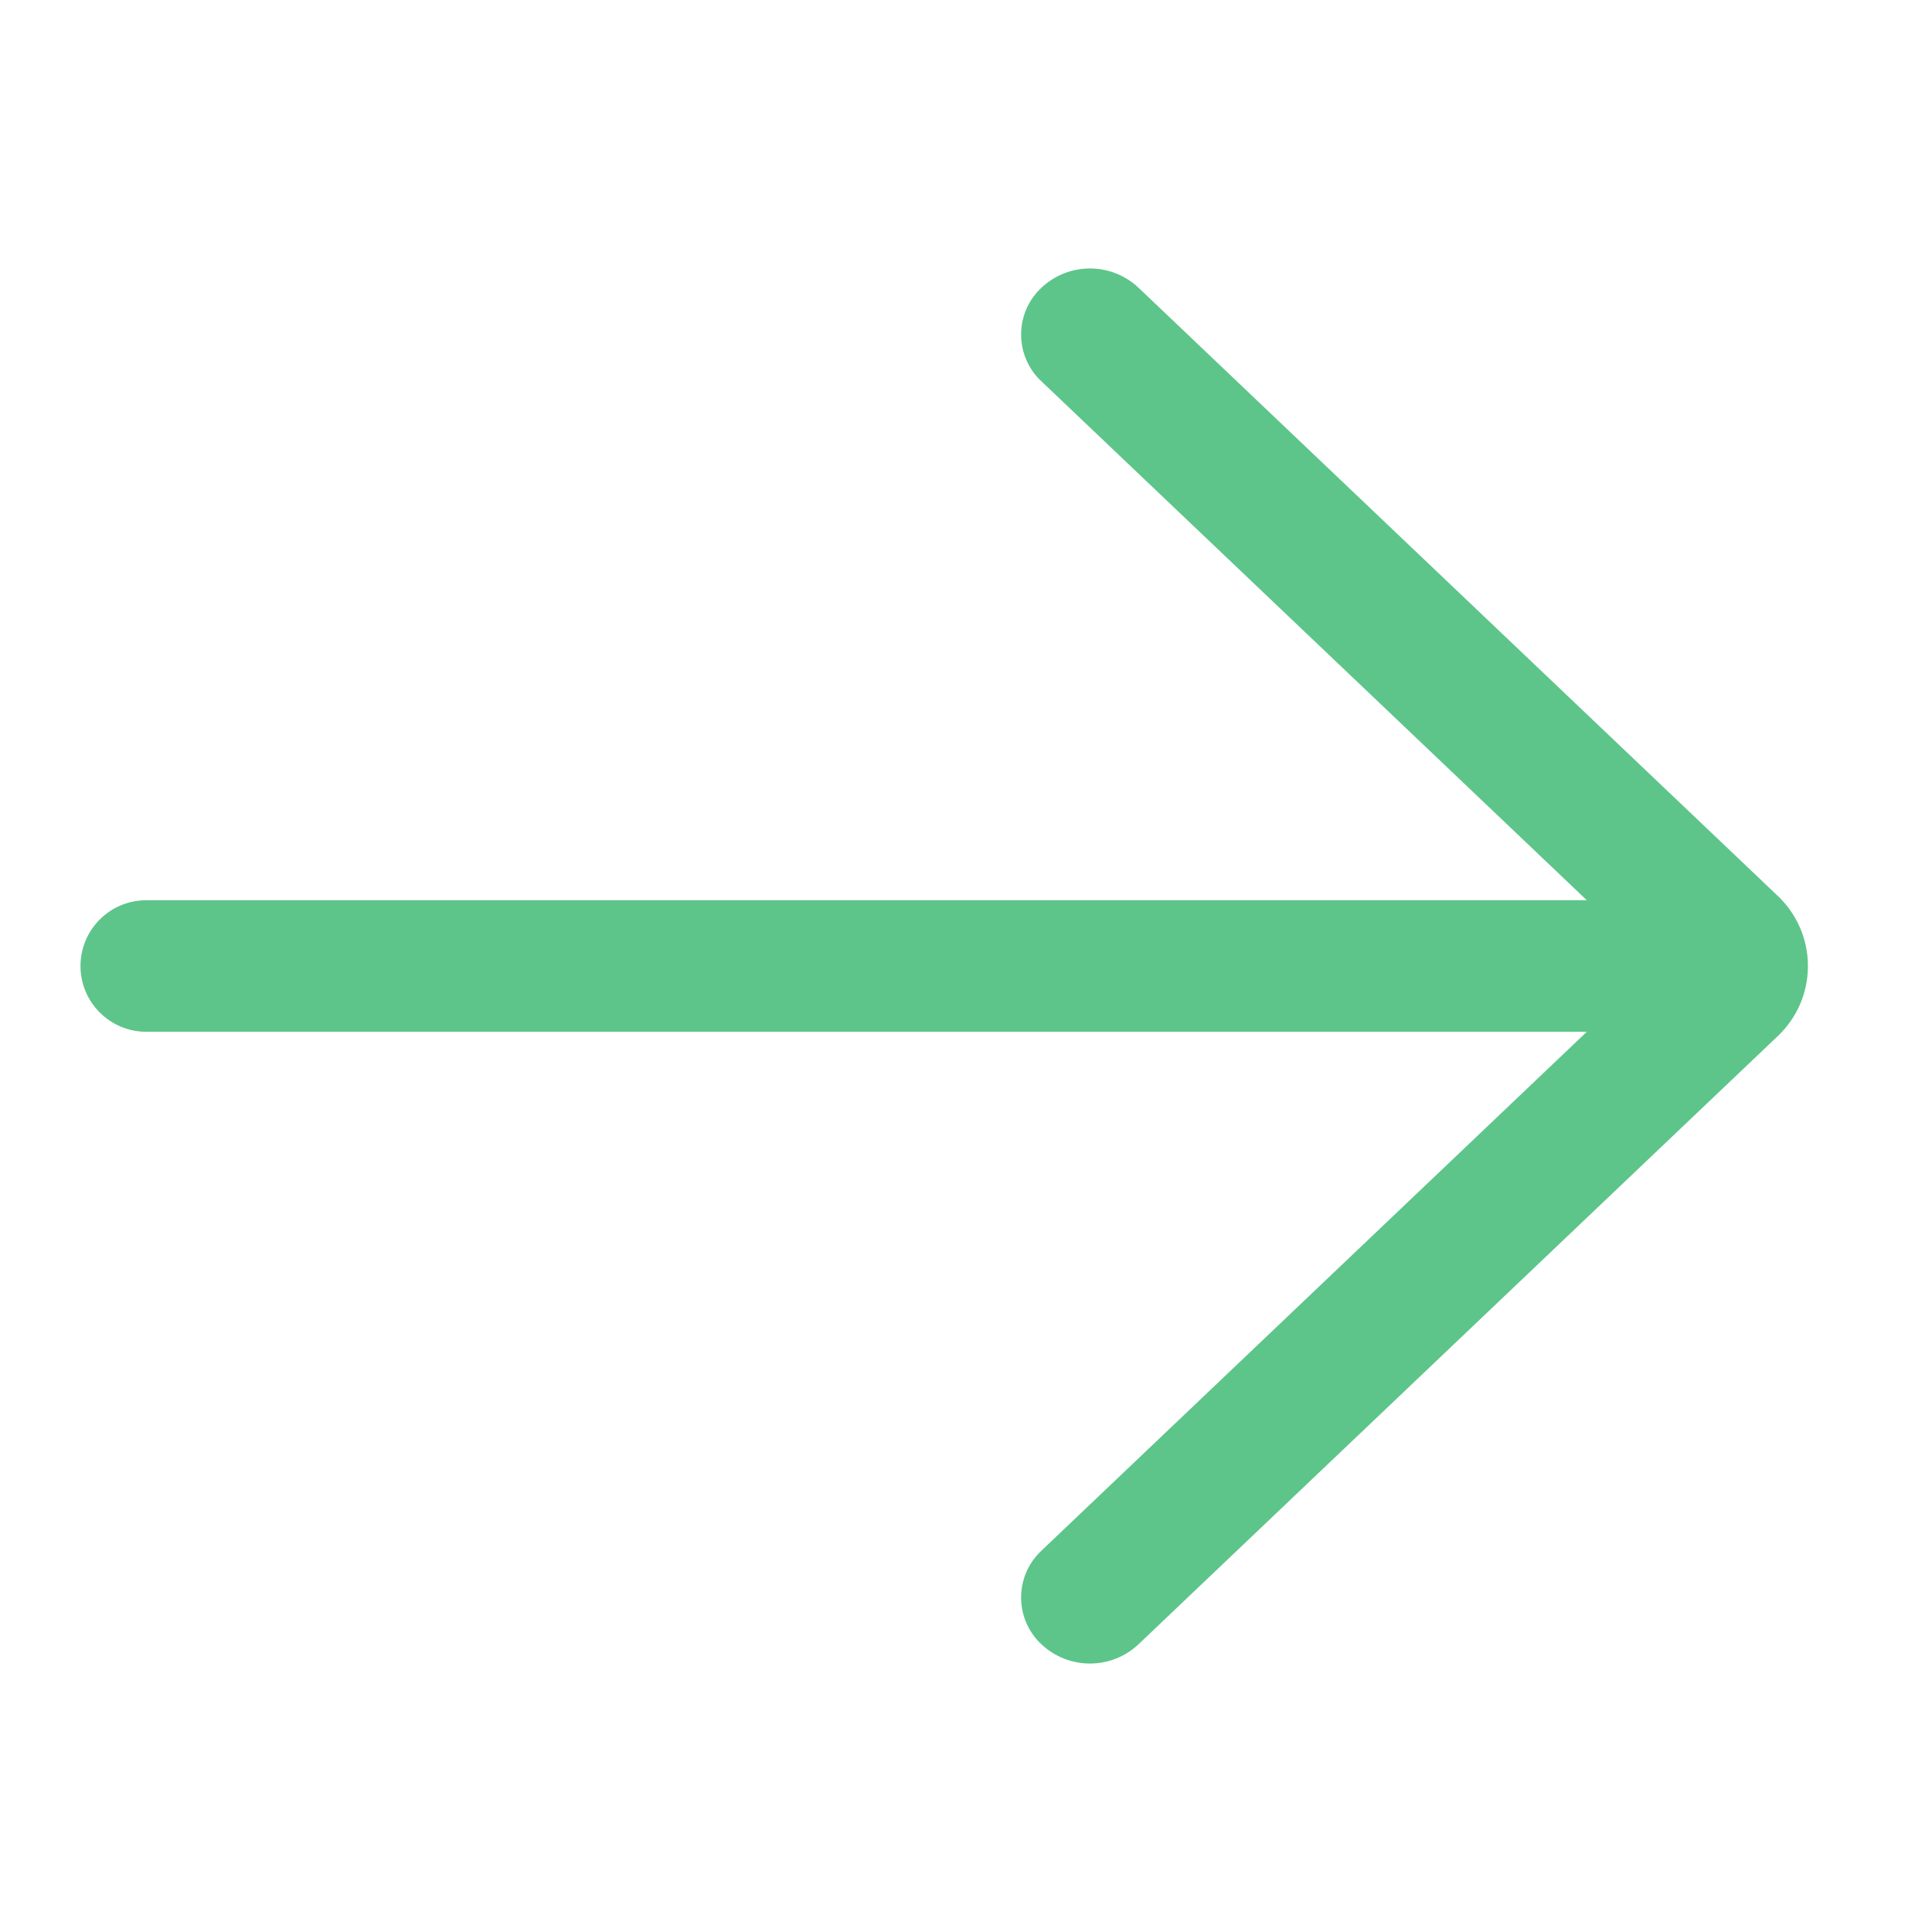 <?xml version="1.0" encoding="UTF-8"?>
<svg width="24px" height="24px" viewBox="0 0 24 24" version="1.1" xmlns="http://www.w3.org/2000/svg" xmlns:xlink="http://www.w3.org/1999/xlink">
    <!-- Generator: Sketch 64 (93537) - https://sketch.com -->
    <title>ic/arrow</title>
    <desc>Created with Sketch.</desc>
    <g id="ic/arrow" stroke="none" stroke-width="1" fill="none" fill-rule="evenodd">
        <g id="btn_arrow_right" transform="translate(1, 3)" fill="#5DC58A">
            <path d="M11.933,0.578 C11.613,0.881 11.601,1.386 11.904,1.705 C11.914,1.715 11.923,1.724 11.933,1.733 L18.712,8.183 L18.712,8.183 L0.817,8.183 C0.366,8.183 -5.52669017e-17,8.549 0,9 C5.52669017e-17,9.451 0.366,9.817 0.817,9.817 L18.712,9.817 L18.712,9.817 L11.933,16.267 C11.613,16.57 11.601,17.075 11.904,17.394 C11.914,17.404 11.923,17.413 11.933,17.422 C12.273,17.746 12.807,17.746 13.147,17.422 L21.086,9.869 C21.566,9.413 21.585,8.653 21.128,8.173 C21.115,8.158 21.101,8.144 21.086,8.131 L13.147,0.578 C12.807,0.254 12.273,0.254 11.933,0.578 Z" id="Path"></path>
        </g>
    </g>
</svg>